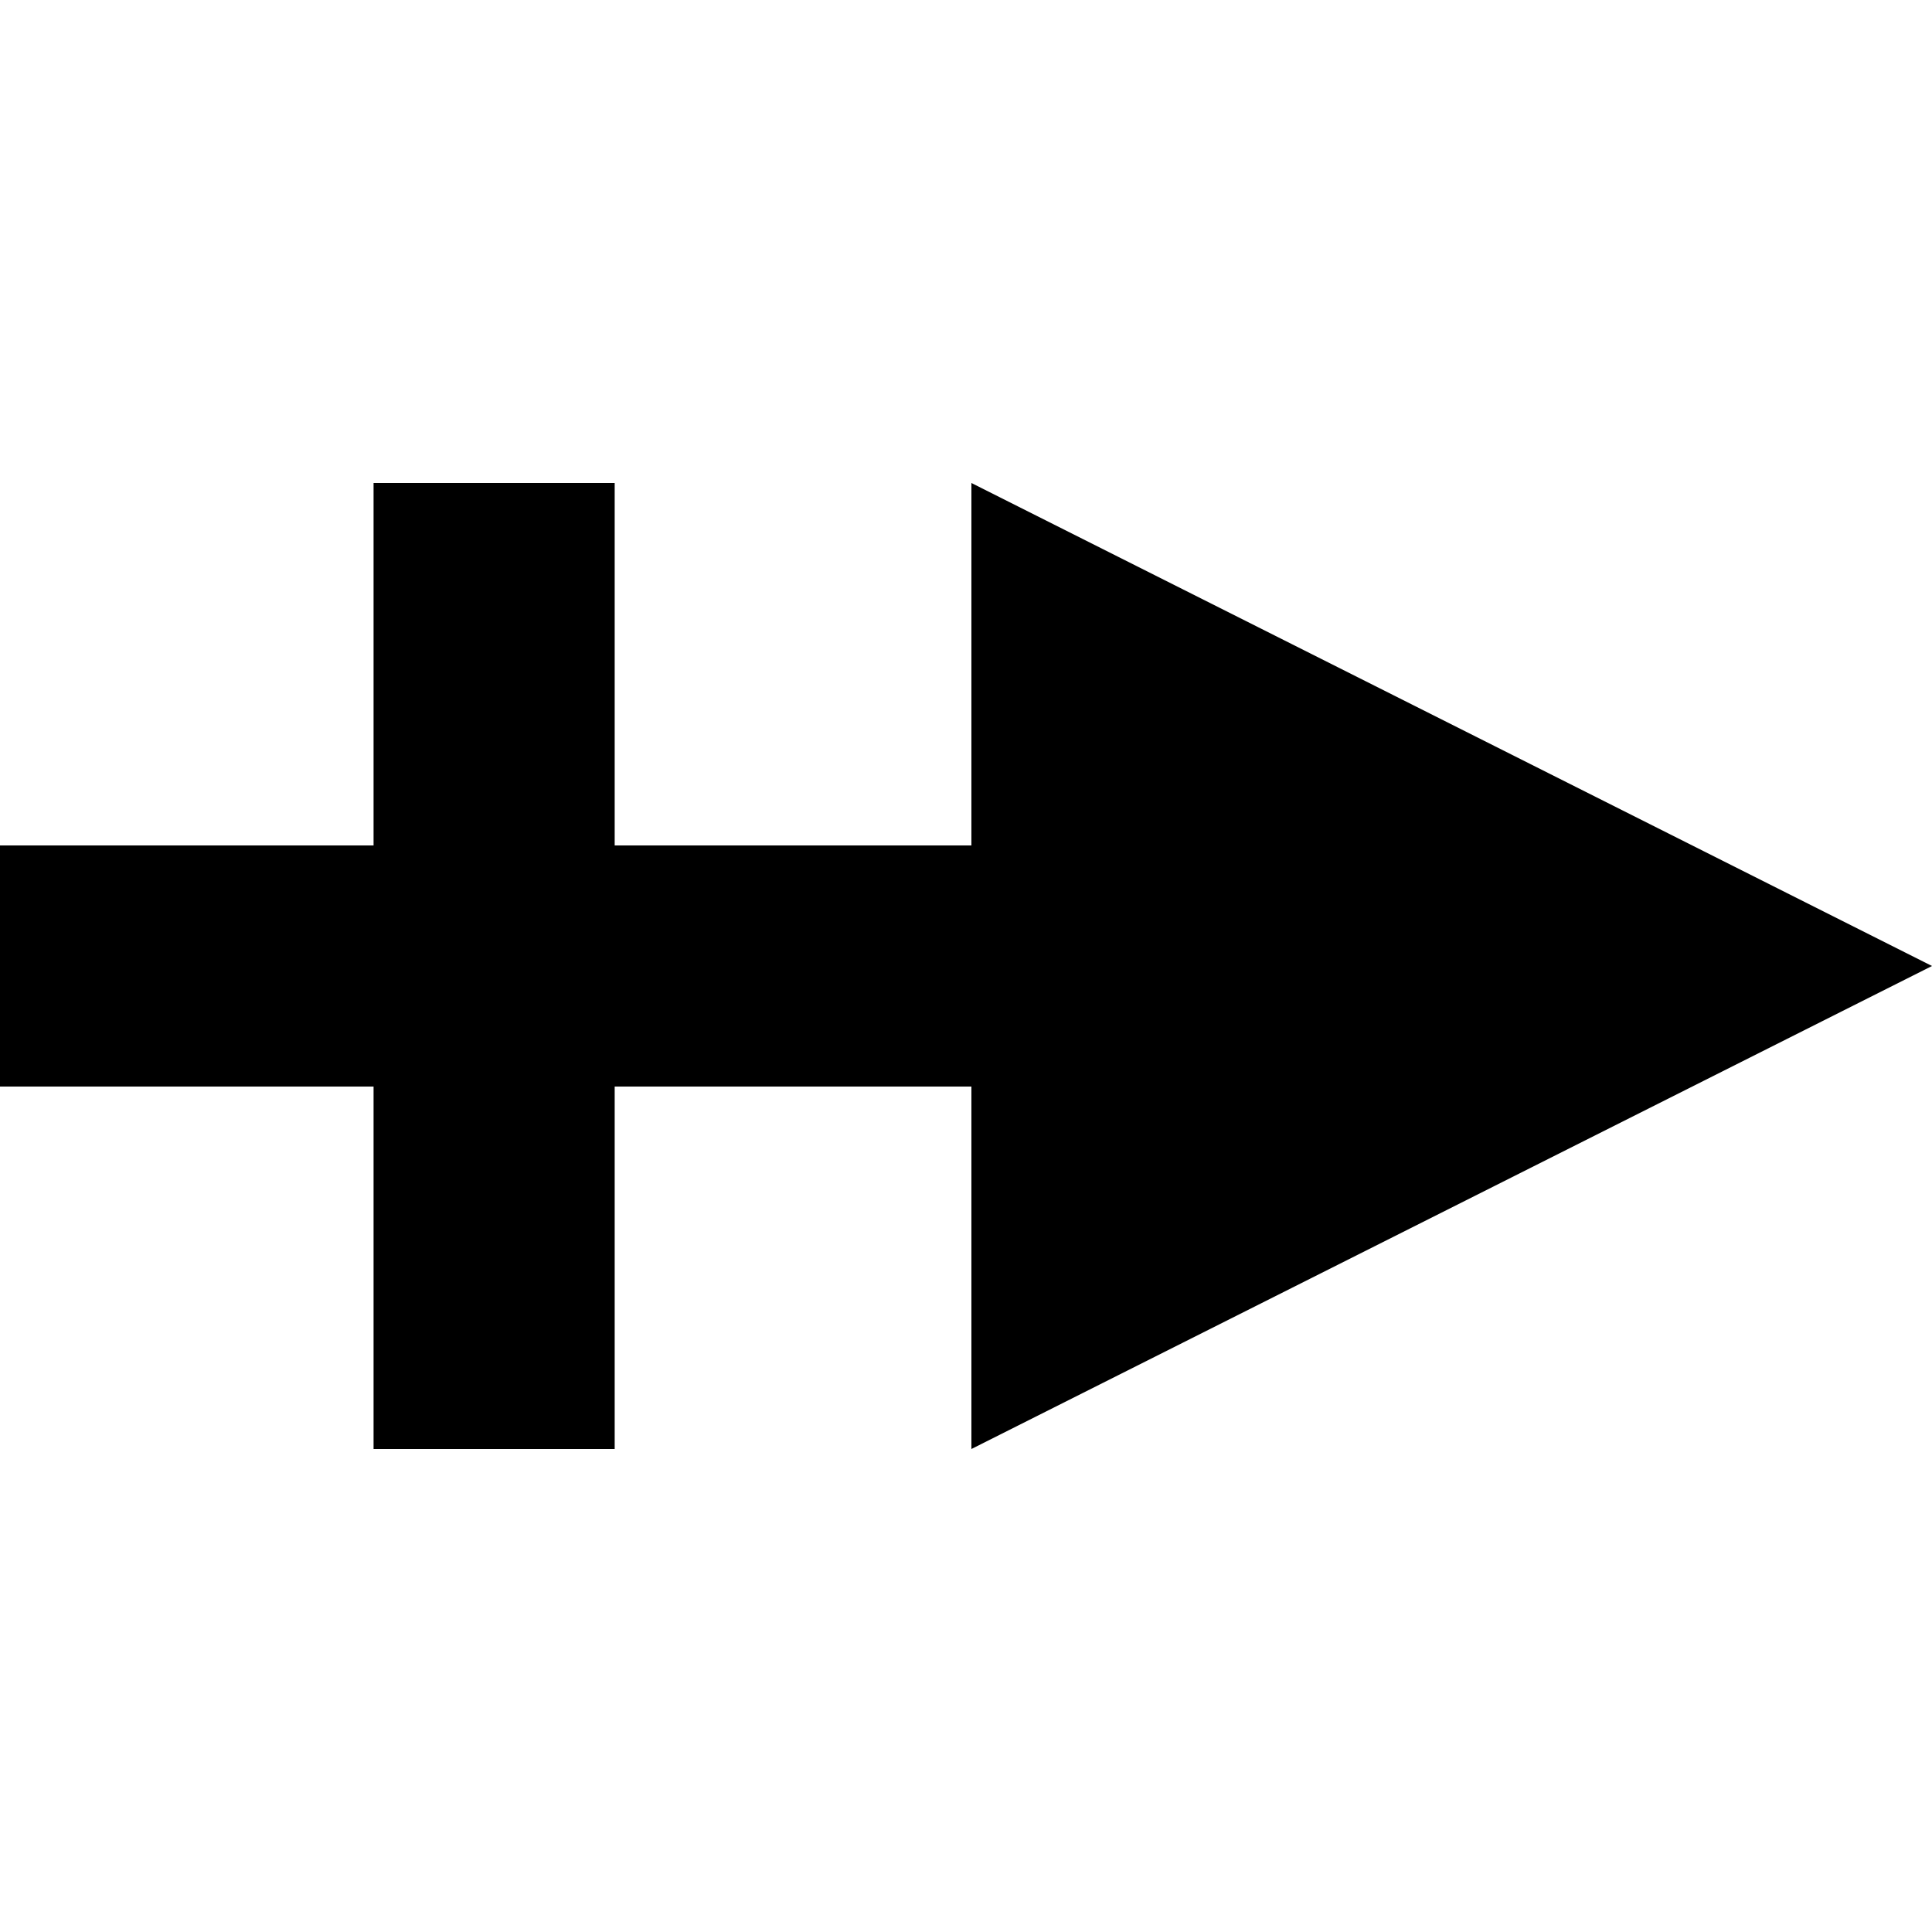 <?xml version="1.0" encoding="utf-8"?>
<!-- Generator: Adobe Illustrator 23.0.3, SVG Export Plug-In . SVG Version: 6.00 Build 0)  -->
<svg version="1.1" xmlns="http://www.w3.org/2000/svg" xmlns:xlink="http://www.w3.org/1999/xlink" x="0px" y="0px"
	 viewBox="0 0 500 500" style="enable-background:new 0 0 500 500;" xml:space="preserve">
<g id="REF">
	<rect x="139.3" y="79.5" transform="matrix(-1.439455e-14 1 -1 -1.439455e-14 420.5 79.5)" width="62.4" height="341"/>
	<rect x="96.7" y="125" transform="matrix(-1 -1.224647e-16 1.224647e-16 -1 255.778 500)" width="62.4" height="250"/>
	<path d="M251.4,375L500,250L251.4,125"/>
</g>
<g id="Layer_3">
</g>
<g id="BG">
</g>
<g id="Layer_4">
</g>
</svg>
